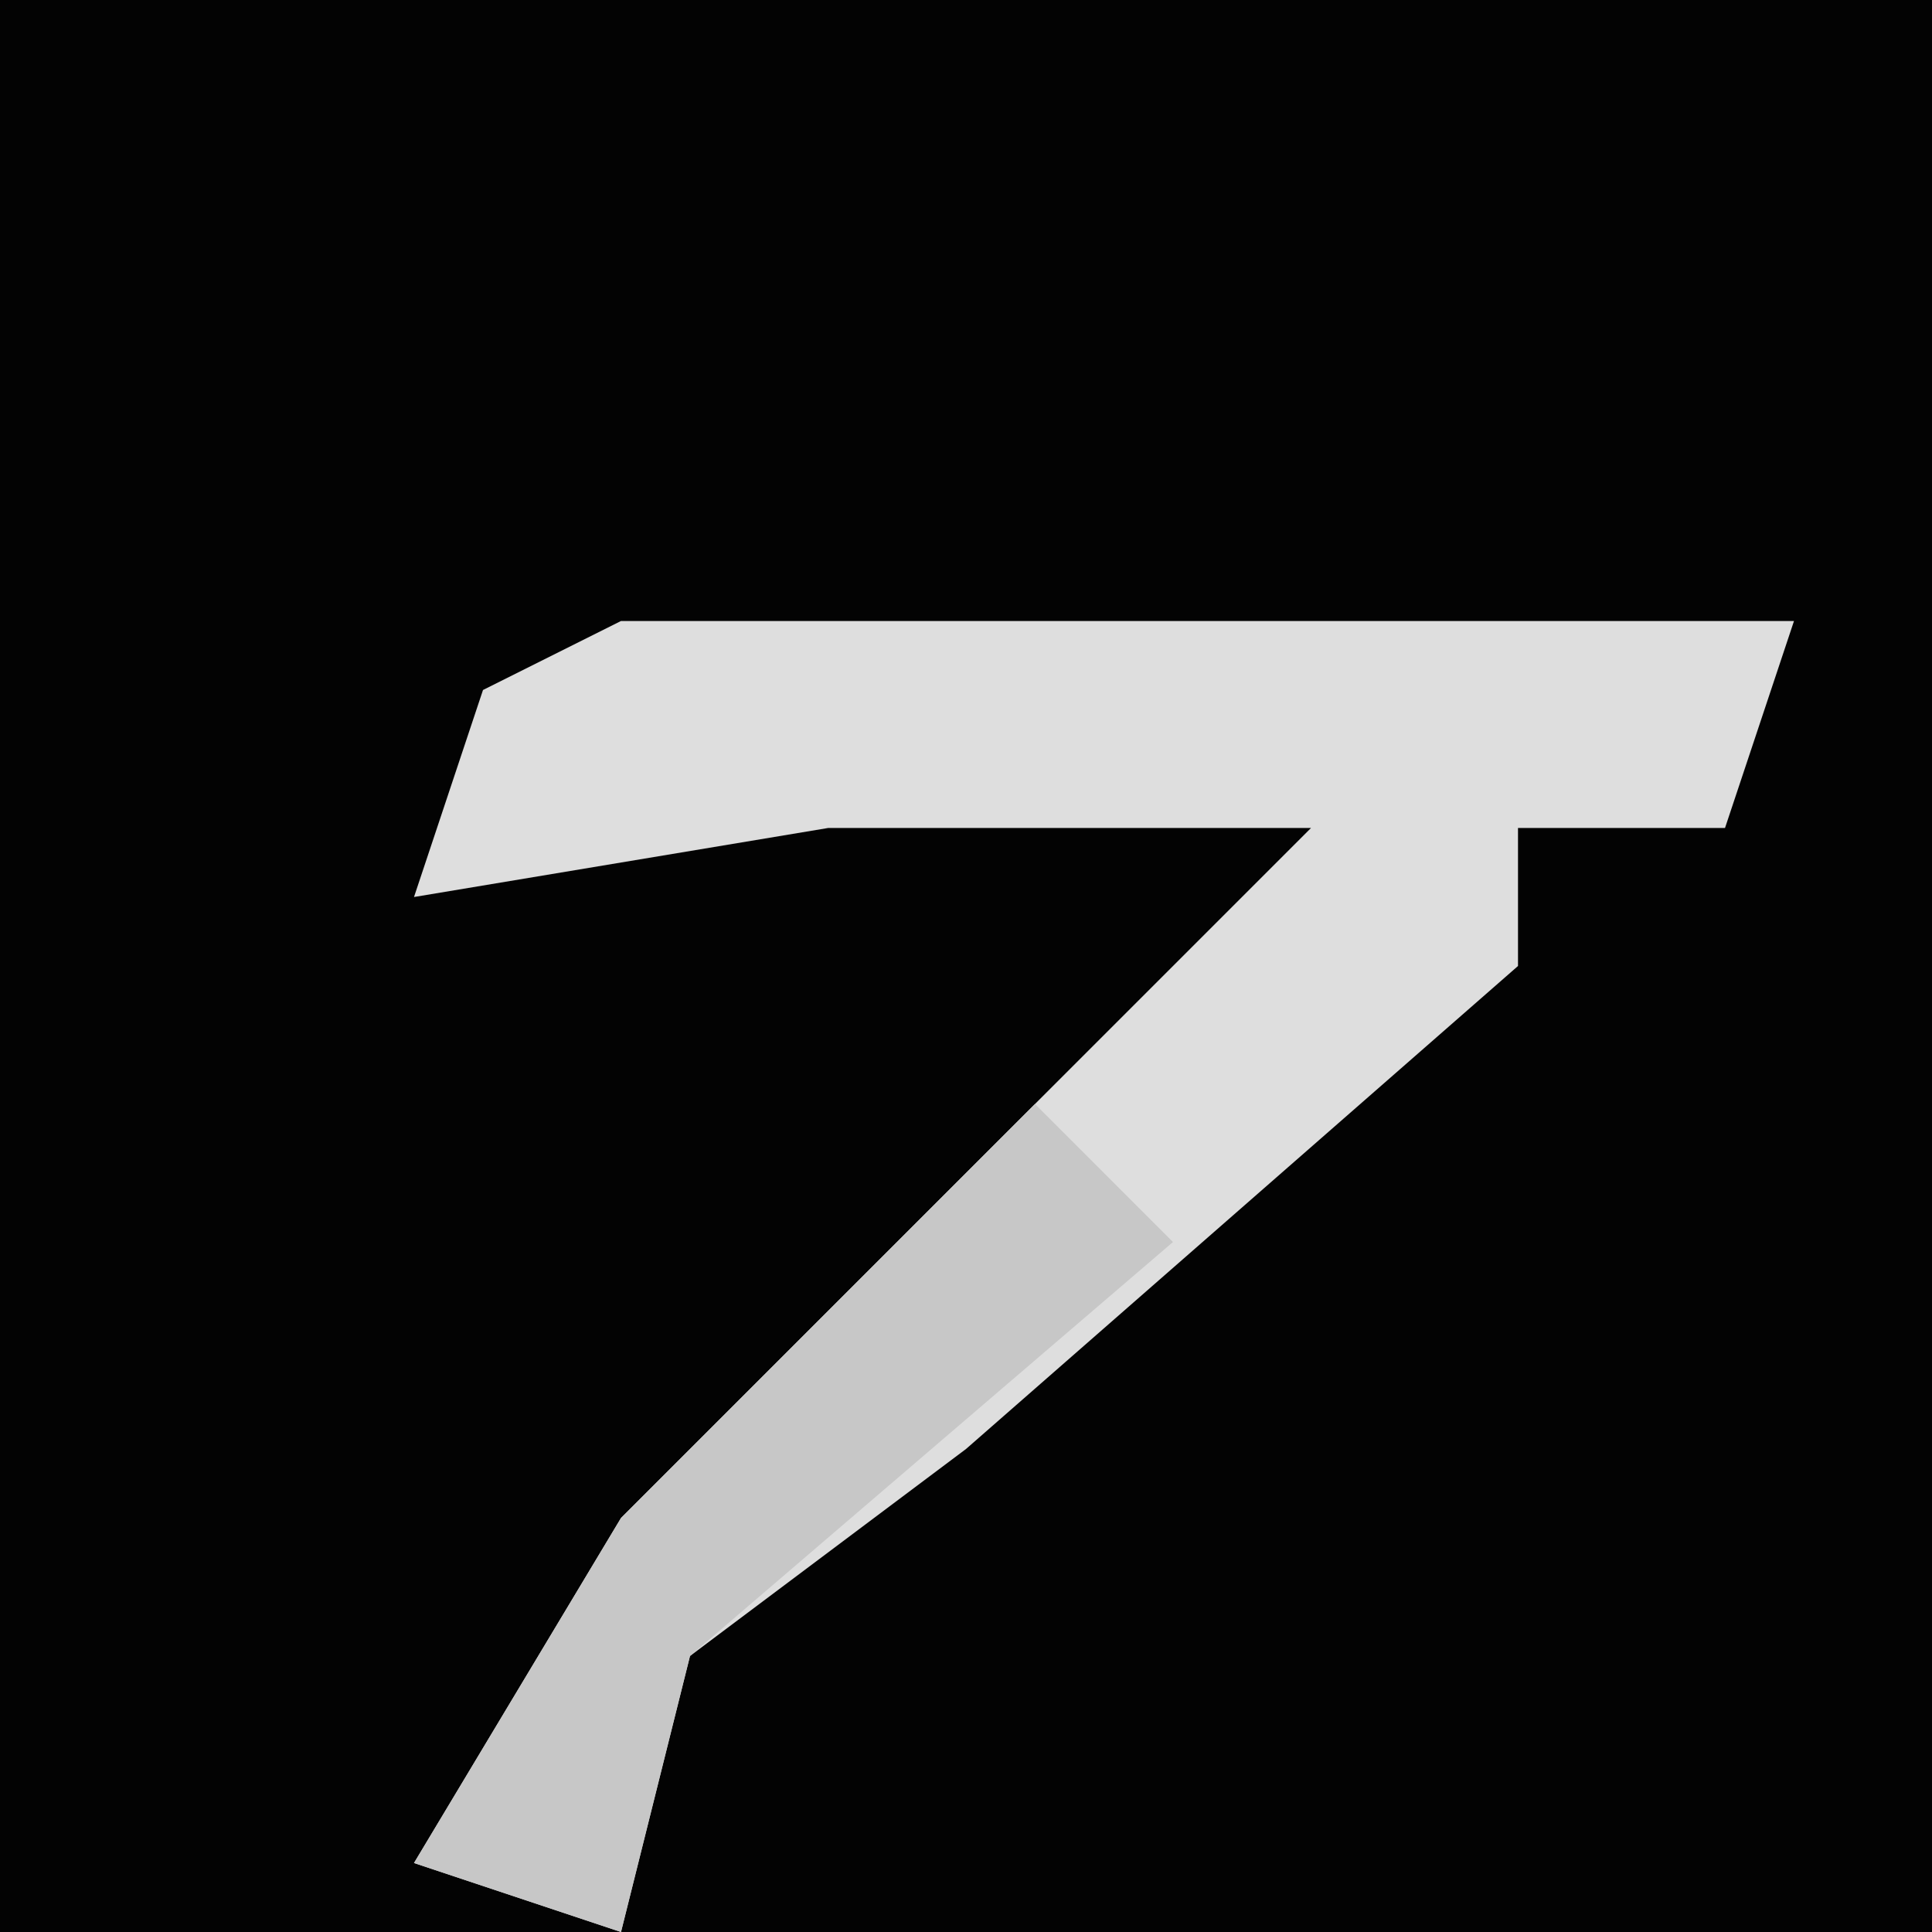 <?xml version="1.0" encoding="UTF-8"?>
<svg version="1.1" xmlns="http://www.w3.org/2000/svg" width="28" height="28">
<path d="M0,0 L28,0 L28,28 L0,28 Z " fill="#030303" transform="translate(0,0)"/>
<path d="M0,0 L17,0 L16,3 L13,3 L13,5 L5,12 L1,15 L0,19 L-3,18 L0,13 L5,8 L10,3 L3,3 L-3,4 L-2,1 Z " fill="#DEDEDE" transform="translate(9,9)"/>
<path d="M0,0 L2,2 L-5,8 L-6,12 L-9,11 L-6,6 L-1,1 Z " fill="#C7C7C7" transform="translate(15,16)"/>
</svg>
